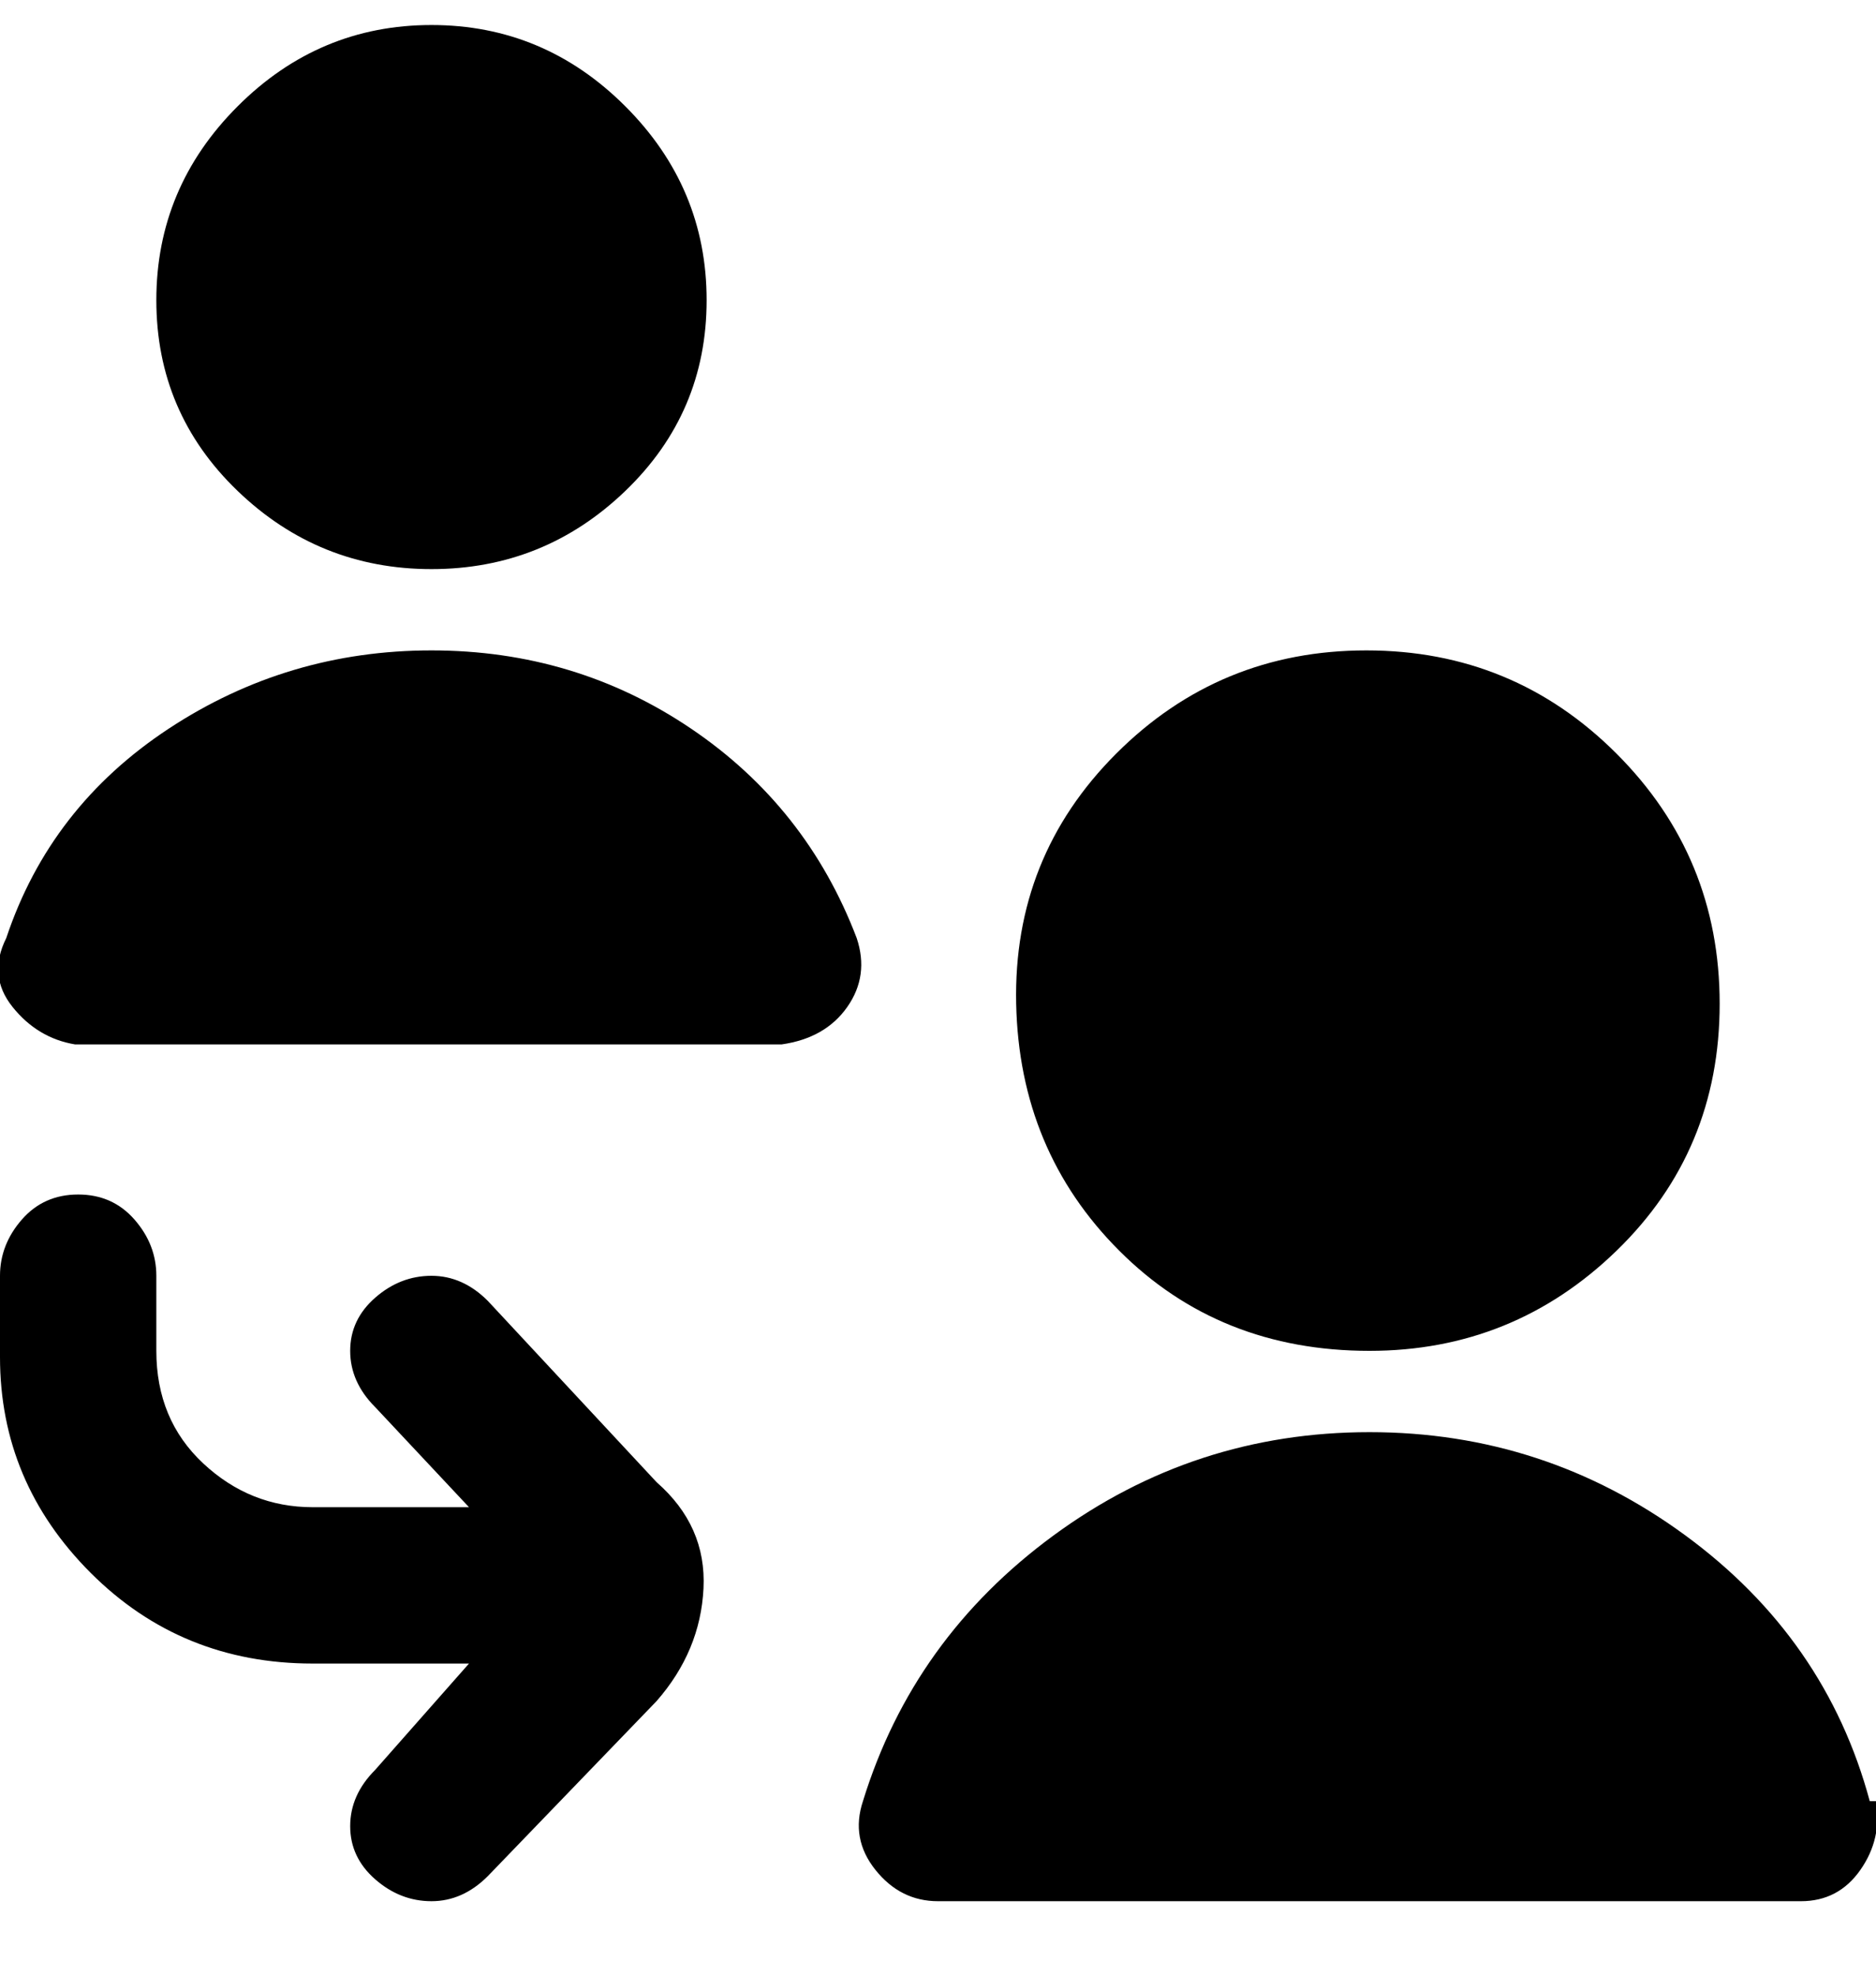 <svg viewBox="0 0 300 316" xmlns="http://www.w3.org/2000/svg"><path d="M69 91q18 0 31-12.5T113 48q0-18-13-31T69 4Q51 4 38 17T25 48q0 18 13 30.5T69 91zm150 125q23 0 39.5-16t16.5-39.5q0-23.5-16.5-40t-40-16.5q-23.5 0-40 16.5t-16 40Q163 184 179 200t40 16zm-114 21q8 7 7.5 17t-7.5 18l-27 28q-4 4-9 4t-9-3.5q-4-3.5-4-8.5t4-9l15-17H50q-21 0-35.5-14.5T0 217v-13q0-5 3.5-9t9-4q5.5 0 9 4t3.5 9v12q0 11 7.5 18t17.5 7h25l-15-16q-4-4-4-9t4-8.5q4-3.5 9-3.5t9 4l27 29zm194 51q-7-26-29.5-42.5T219 229q-28 0-50.5 16.5T138 288q-2 6 2 11t10 5h138q6 0 9.5-5t2.5-11h-1zM69 104q-23 0-42 12.5T1 150q-3 6 1 11t10 6h113q7-1 10.5-6t1.5-11q-8-21-26.5-33.5T69 104z"/></svg>